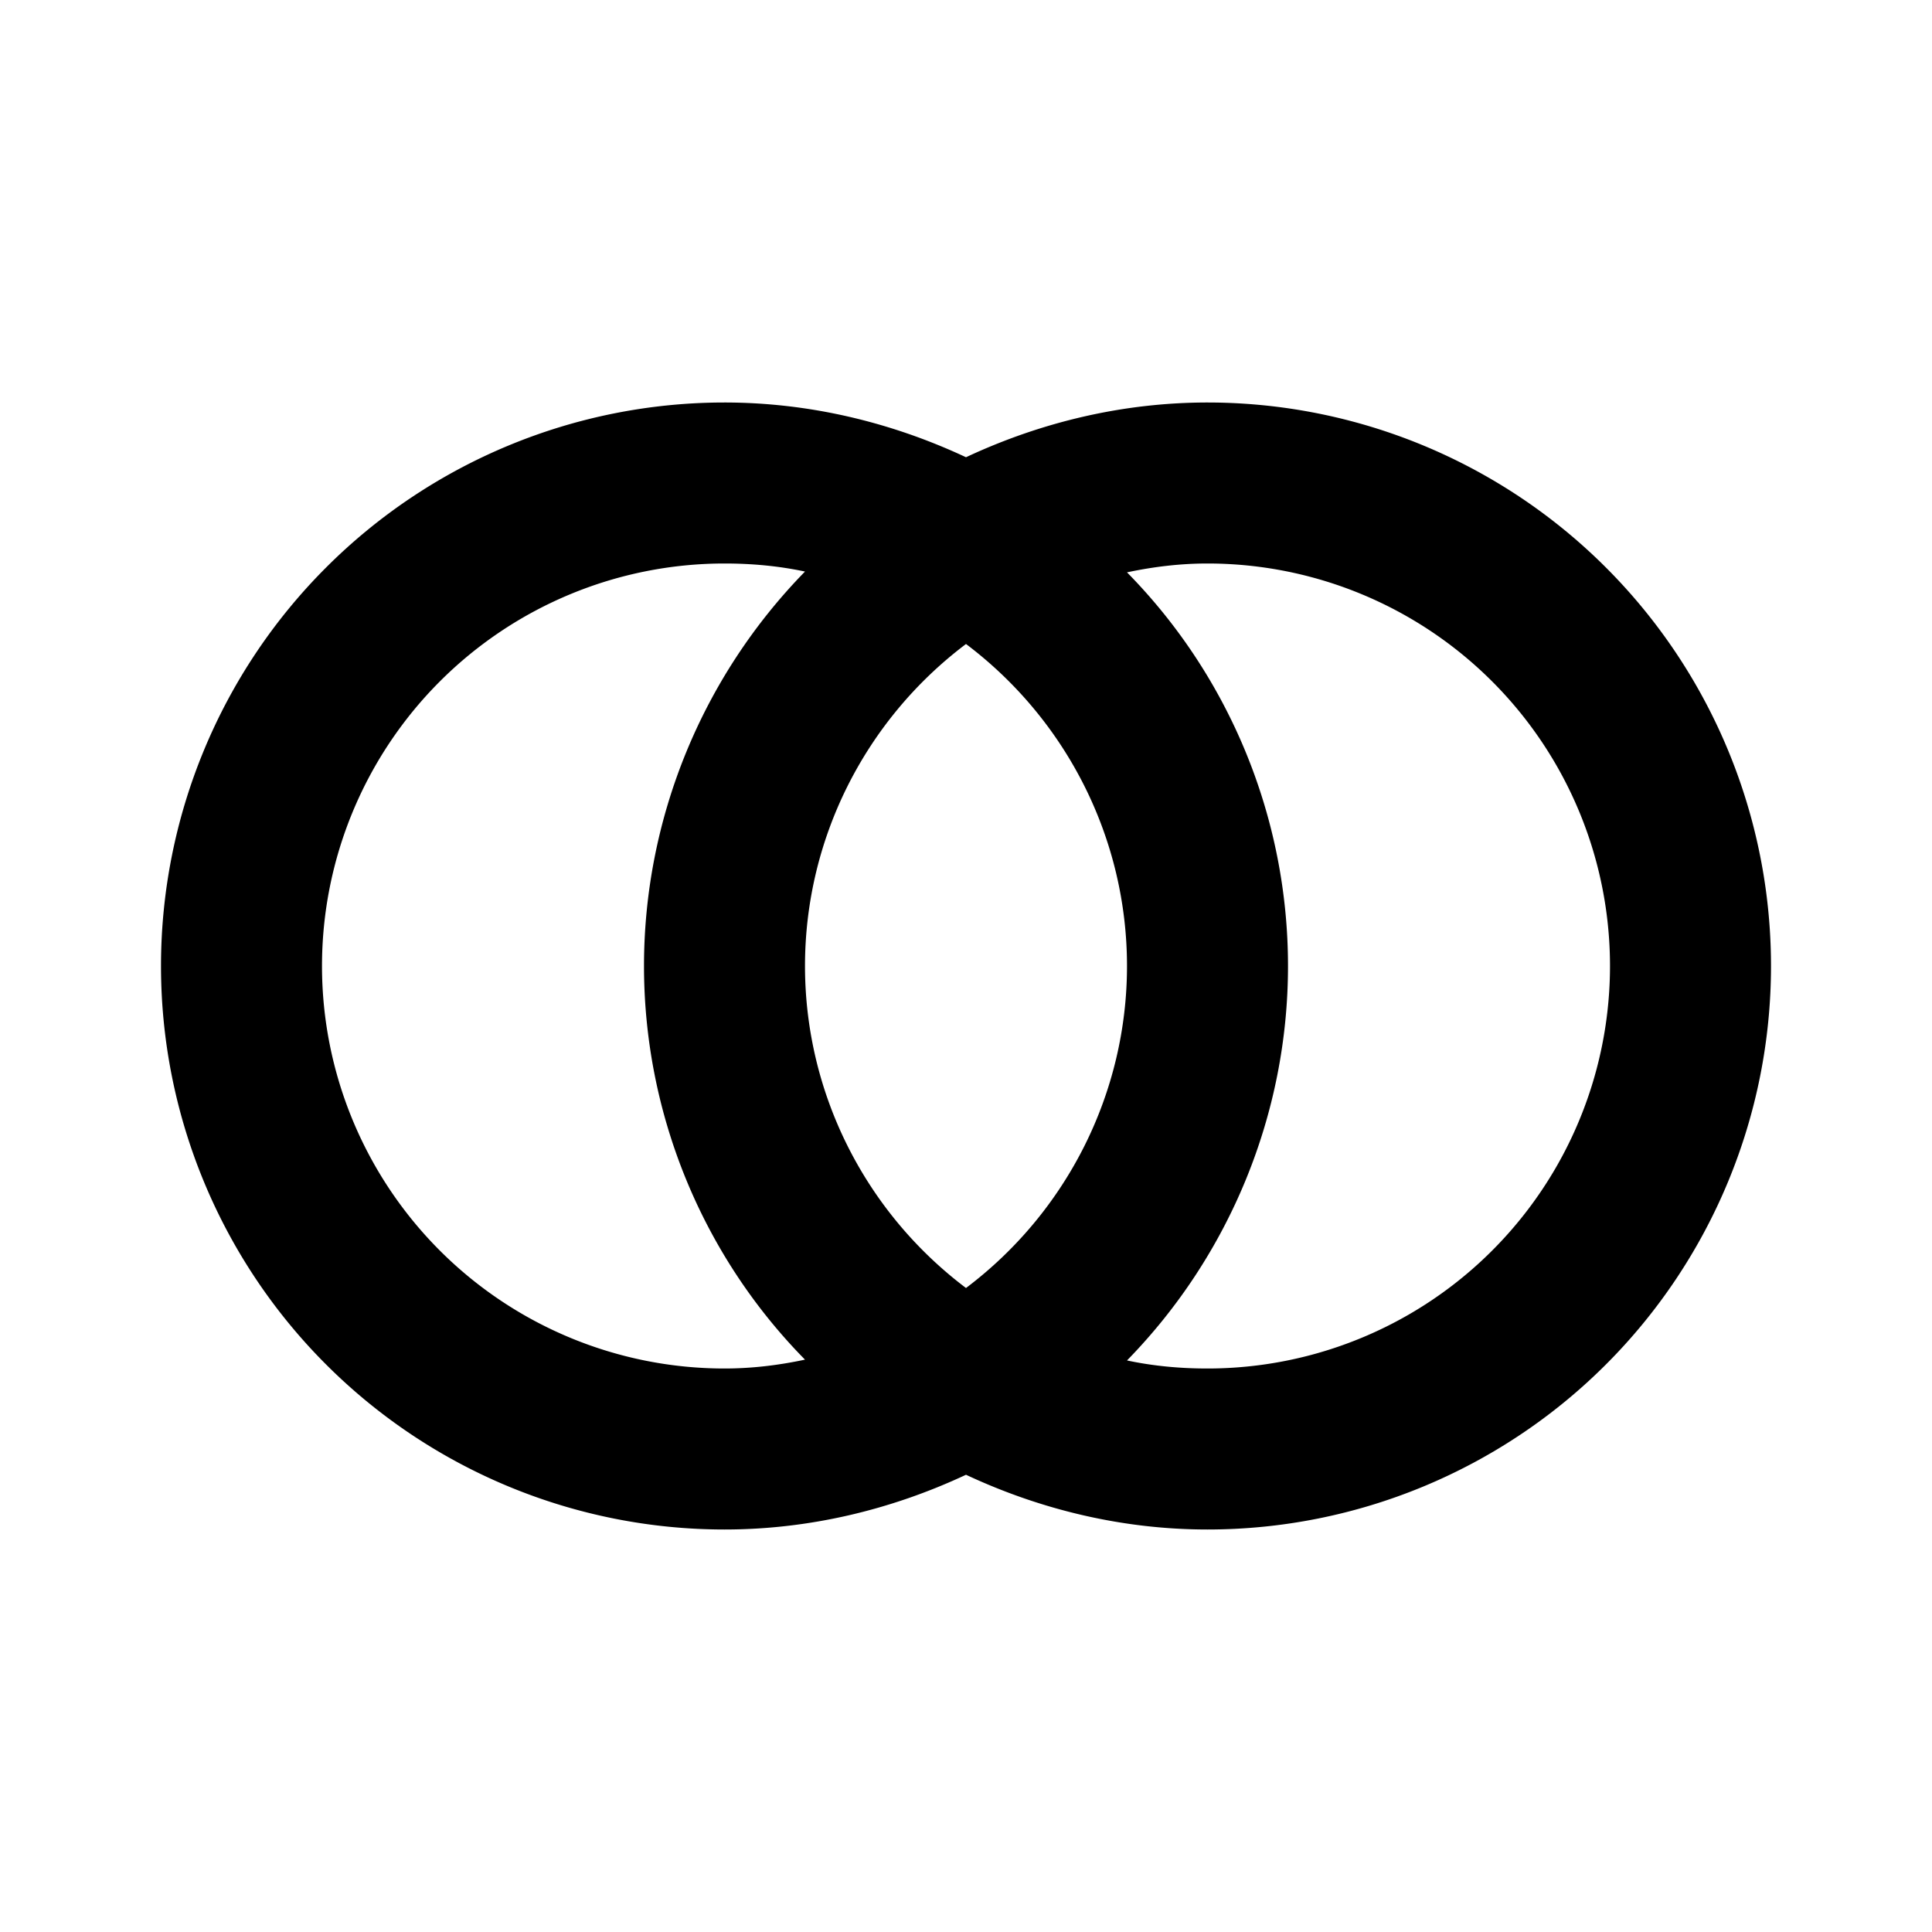 <?xml version="1.0" encoding="UTF-8"?><!DOCTYPE svg PUBLIC "-//W3C//DTD SVG 1.1//EN" "http://www.w3.org/Graphics/SVG/1.1/DTD/svg11.dtd"><svg xmlns="http://www.w3.org/2000/svg" xmlns:xlink="http://www.w3.org/1999/xlink" version="1.1" id="mdi-set-none" width="24" height="24" viewBox="0 0 24 24"><path d="M9,5A7,7 0 0,0 2,12A7,7 0 0,0 9,19C10.04,19 11.06,18.76 12,18.32C12.94,18.76 13.96,19 15,19A7,7 0 0,0 22,12A7,7 0 0,0 15,5C13.96,5 12.94,5.24 12,5.68C11.06,5.24 10.04,5 9,5M9,7C9.34,7 9.67,7.03 10,7.1C8.72,8.41 8,10.17 8,12C8,13.83 8.72,15.59 10,16.89C9.67,16.96 9.34,17 9,17A5,5 0 0,1 4,12A5,5 0 0,1 9,7M15,7A5,5 0 0,1 20,12A5,5 0 0,1 15,17C14.66,17 14.33,16.97 14,16.9C15.28,15.59 16,13.83 16,12C16,10.17 15.28,8.41 14,7.11C14.33,7.04 14.66,7 15,7M12,8C13.26,8.95 14,10.43 14,12C14,13.57 13.26,15.05 12,16C10.74,15.05 10,13.57 10,12C10,10.43 10.74,8.95 12,8Z" /></svg>